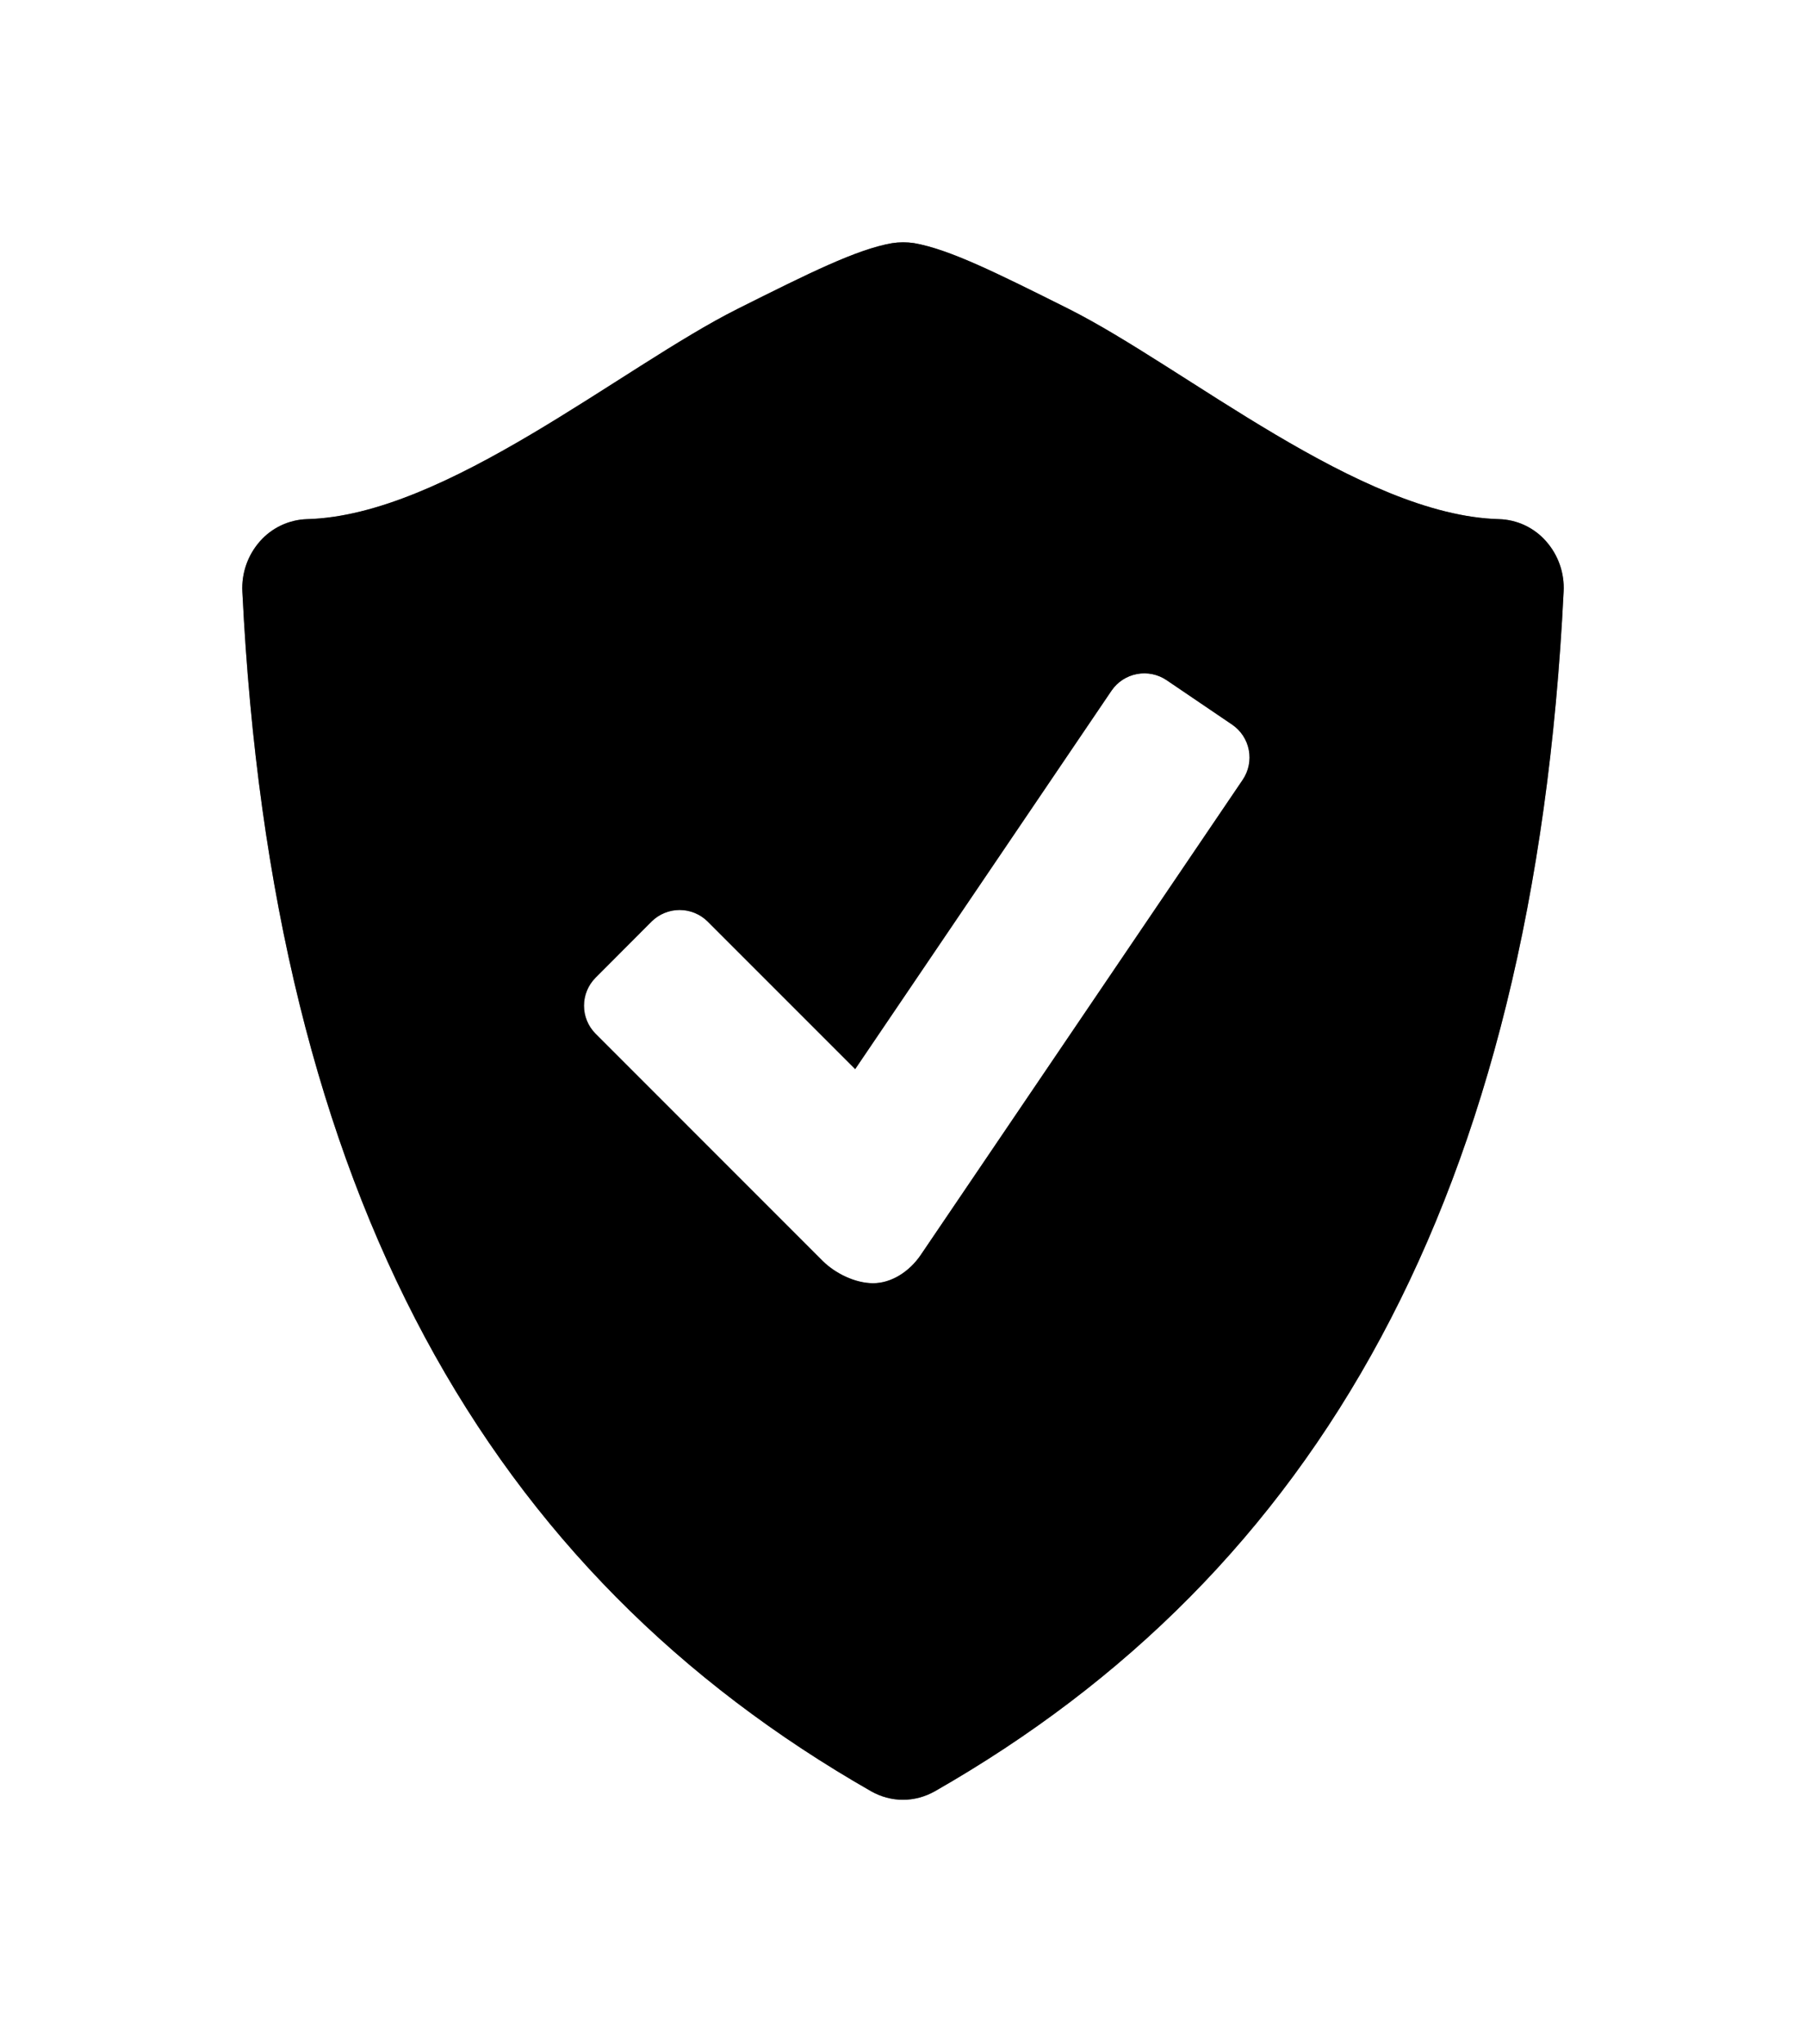 <svg xmlns="http://www.w3.org/2000/svg" width="410" height="464" viewBox="0 0 410 464" fill="none"><g filter="url(#filter0_f_207_125)"><path d="M350.994 122.863C349.657 121.337 348.02 120.103 346.184 119.238C344.348 118.373 342.354 117.897 340.326 117.838C308.816 117.014 268.945 83.322 242.584 70.1C226.3 61.958 215.55 56.59 207.477 55.176C205.838 54.937 204.172 54.941 202.534 55.19C194.461 56.604 183.711 61.972 167.441 70.114C141.08 83.322 101.209 117.014 69.699 117.838C67.669 117.9 65.674 118.378 63.837 119.242C61.999 120.106 60.359 121.339 59.017 122.863C56.237 126.009 54.802 130.121 55.022 134.314C61.791 271.927 111.149 357.093 197.756 406.588C200.008 407.865 202.507 408.524 204.992 408.524C207.477 408.524 209.976 407.865 212.241 406.588C298.848 357.093 348.193 271.927 354.975 134.314C355.208 130.122 353.777 126.007 350.994 122.863V122.863ZM282.126 176.986L209.042 284.833C206.42 288.705 202.301 291.272 198.223 291.272C194.132 291.272 189.587 289.034 186.718 286.165L135.204 234.637C133.522 232.949 132.577 230.663 132.577 228.28C132.577 225.897 133.522 223.612 135.204 221.923L147.931 209.168C149.623 207.493 151.907 206.554 154.288 206.554C156.669 206.554 158.953 207.493 160.645 209.168L194.145 242.669L252.346 156.762C253.692 154.796 255.762 153.443 258.103 152.998C260.444 152.553 262.866 153.052 264.84 154.387L279.737 164.492C281.705 165.836 283.061 167.905 283.508 170.246C283.956 172.587 283.459 175.01 282.126 176.986V176.986Z" fill="url(#paint0_linear_207_125)" fill-opacity="0.55"></path></g><path d="M350.994 122.863C349.657 121.337 348.02 120.103 346.184 119.238C344.348 118.373 342.354 117.897 340.326 117.838C308.816 117.014 268.945 83.322 242.584 70.1C226.3 61.958 215.55 56.59 207.477 55.176C205.838 54.937 204.172 54.941 202.534 55.19C194.461 56.604 183.711 61.972 167.441 70.114C141.08 83.322 101.209 117.014 69.699 117.838C67.669 117.9 65.674 118.378 63.837 119.242C61.999 120.106 60.359 121.339 59.017 122.863C56.237 126.009 54.802 130.121 55.022 134.314C61.791 271.927 111.149 357.093 197.756 406.588C200.008 407.865 202.507 408.524 204.992 408.524C207.477 408.524 209.976 407.865 212.241 406.588C298.848 357.093 348.193 271.927 354.975 134.314C355.208 130.122 353.777 126.007 350.994 122.863V122.863ZM282.126 176.986L209.042 284.833C206.42 288.705 202.301 291.272 198.223 291.272C194.132 291.272 189.587 289.034 186.718 286.165L135.204 234.637C133.522 232.949 132.577 230.663 132.577 228.28C132.577 225.897 133.522 223.612 135.204 221.923L147.931 209.168C149.623 207.493 151.907 206.554 154.288 206.554C156.669 206.554 158.953 207.493 160.645 209.168L194.145 242.669L252.346 156.762C253.692 154.796 255.762 153.443 258.103 152.998C260.444 152.553 262.866 153.052 264.84 154.387L279.737 164.492C281.705 165.836 283.061 167.905 283.508 170.246C283.956 172.587 283.459 175.01 282.126 176.986V176.986Z" fill="url(#paint1_linear_207_125)"></path><defs><filter id="filter0_f_207_125" x="0" y="0" width="410" height="463.524" filterUnits="userSpaceOnUse" color-interpolation-filters="sRGB"><feGaussianBlur stdDeviation="27.5"></feGaussianBlur></filter><linearGradient id="paint0_linear_207_125" x1="55" y1="408.524" x2="403.813" y2="112.522" gradientUnits="userSpaceOnUse"><stop stop-color="#000000"></stop><stop offset="1" stop-color="#000000"></stop></linearGradient><linearGradient id="paint1_linear_207_125" x1="55" y1="408.524" x2="403.813" y2="112.522" gradientUnits="userSpaceOnUse"><stop stop-color="#000000"></stop><stop offset="1" stop-color="#000000"></stop></linearGradient></defs></svg>